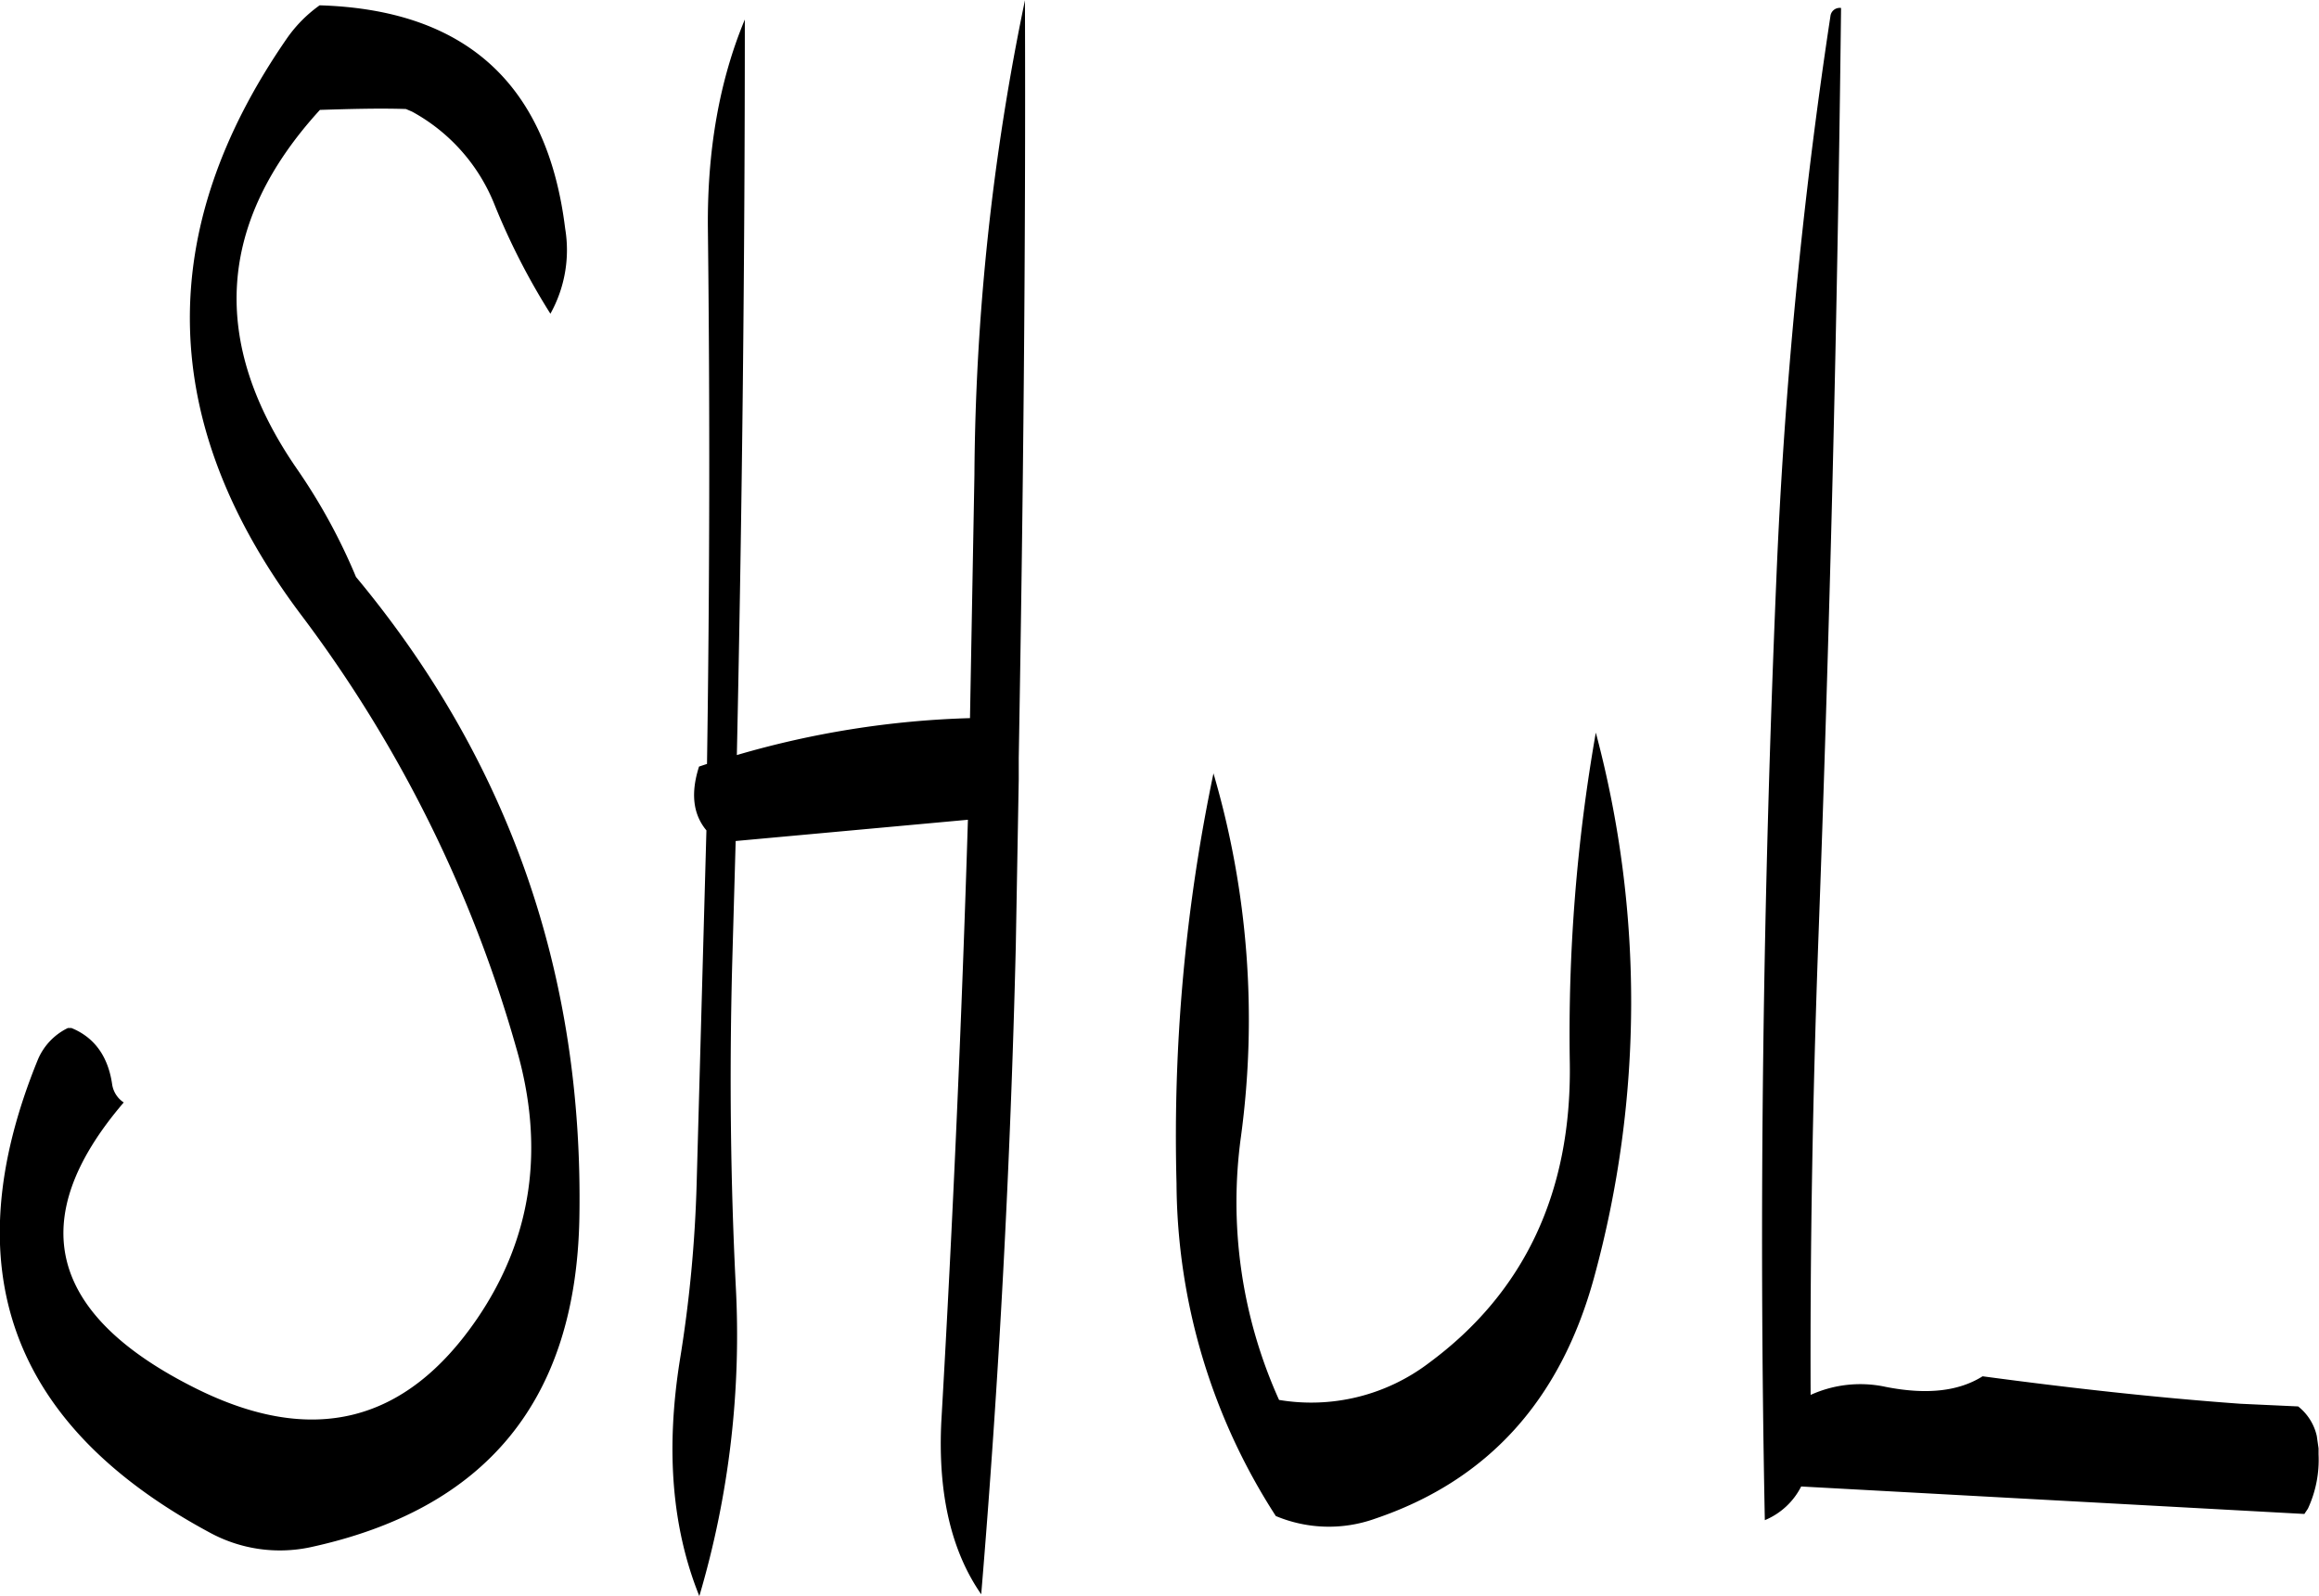 <svg id="Layer_1" data-name="Layer 1" xmlns="http://www.w3.org/2000/svg" viewBox="0 0 313.93 216.12"><defs><style>.cls-1{fill-rule:evenodd;}</style></defs><path class="cls-1" d="M278.16,320.88q-1.08,44.46-4.68,87.72-6.12-8.82-5.4-23.4,2.34-40.68,3.6-81.48l-31.44,2.88-.48,17c-.36,14.16-.24,28.44.48,43a124.6,124.6,0,0,1-4.92,42.24c-3.72-9.24-4.56-19.8-2.64-31.92a178.51,178.51,0,0,0,2.28-24l1.32-47.76c-1.8-2.16-2.16-5-1-8.64l1.08-.36q.54-36.18.12-72.36-.18-16,5-28.44,0,49.14-1.08,99.6a124.79,124.79,0,0,1,31.56-5l.6-32.88a325.12,325.12,0,0,1,6.84-64.32c.12,33.72-.24,67.92-.84,102.6v2.88ZM195.6,207.48c-3.84-.12-7.68,0-11.64.12q-20.88,22.86-3.12,48.6a79.18,79.18,0,0,1,8,14.64q31.14,37.44,30.24,86.88c-.48,24.6-12.6,39.36-36.48,44.52a19.85,19.85,0,0,1-13.56-2q-40.5-21.78-23.28-64a8.35,8.35,0,0,1,4.08-4.32h.48c3.24,1.32,5,4,5.52,7.68a3.56,3.56,0,0,0,1.56,2.4c-13.56,15.84-10.2,28.8,9.84,38.76,15.72,7.8,28.32,4.68,38-9.48,7.44-10.92,9.24-23.16,5.28-36.72a177.85,177.85,0,0,0-29-58.44q-29.34-38.88-1.92-78.36a18.42,18.42,0,0,1,4.32-4.32c19.8.6,30.84,10.68,33.24,30.24a17.7,17.7,0,0,1-2,11.52,92.58,92.58,0,0,1-7.56-14.76,24.78,24.78,0,0,0-11.16-12.6ZM353.16,336.72c.24,17.4-6.12,31-19.08,40.56a26.34,26.34,0,0,1-20.28,5,65.08,65.08,0,0,1-5.16-35.64,118.23,118.23,0,0,0-3.72-49.2,239.87,239.87,0,0,0-5,55.56,83.69,83.69,0,0,0,13.44,45,18.57,18.57,0,0,0,13.44.36c15.24-5.16,25.08-16,29.64-32.64a141.23,141.23,0,0,0,.24-73.8A235.86,235.86,0,0,0,353.16,336.72ZM389.88,193.8q-.72,62.82-3.12,127.44c-.72,20.28-1.08,40.44-1,60.36a16.26,16.26,0,0,1,10.2-1.08c5.52,1.08,9.84.6,13.08-1.44,11.64,1.56,23.28,2.88,34.92,3.72l7.8.36a7.08,7.08,0,0,1,2.52,4l.24,1.68v.84a15.68,15.68,0,0,1-1.44,7.32l-.48.72L384.48,394a9.63,9.63,0,0,1-4.92,4.56c-.84-42.24-.24-84.72,1.56-127.44a697,697,0,0,1,7.32-76.2A1.26,1.26,0,0,1,389.88,193.8Z" transform="translate(-140.65 -192.72)"/></svg>